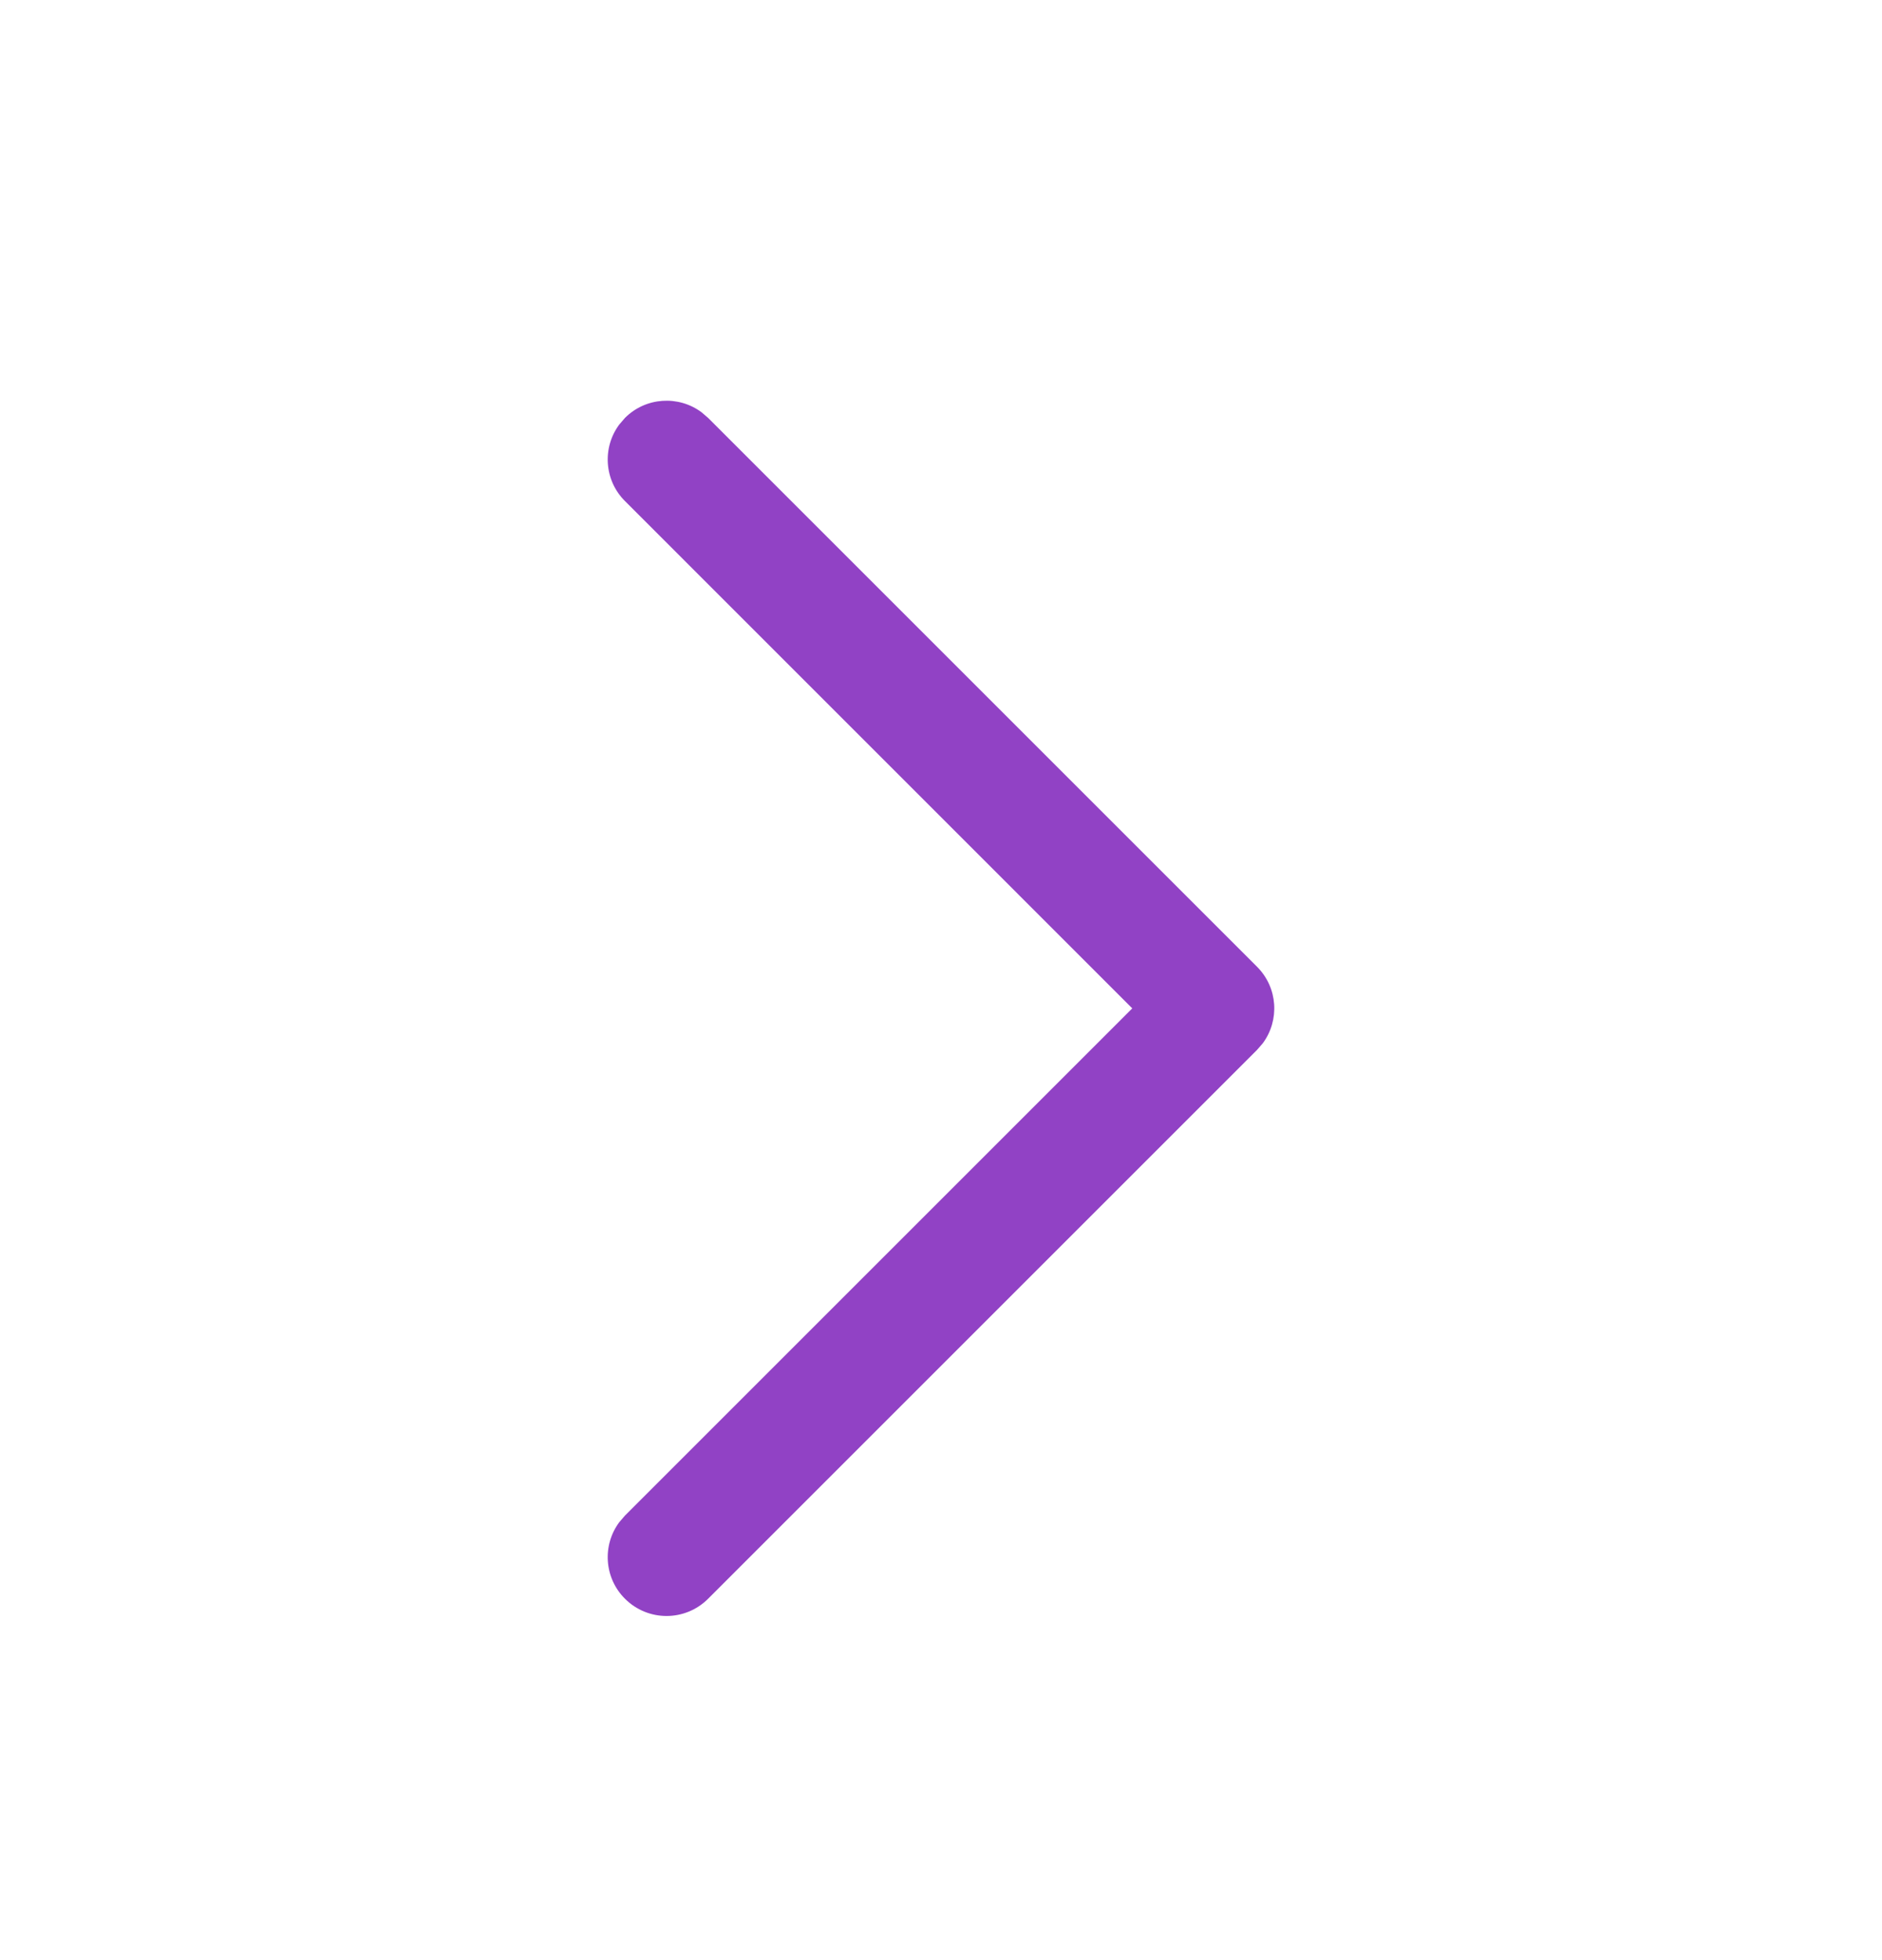 <svg width="24" height="25" viewBox="0 0 24 25" fill="none" xmlns="http://www.w3.org/2000/svg">
<path d="M7.97 20.391C7.703 20.125 7.679 19.708 7.897 19.415L7.97 19.33L14.439 12.861L7.97 6.391C7.703 6.125 7.679 5.708 7.897 5.415L7.97 5.33C8.236 5.064 8.653 5.04 8.946 5.258L9.03 5.33L16.03 12.33C16.297 12.597 16.321 13.013 16.103 13.307L16.03 13.391L9.03 20.391C8.737 20.684 8.263 20.684 7.97 20.391Z" fill="#9142C5"/>
</svg>
